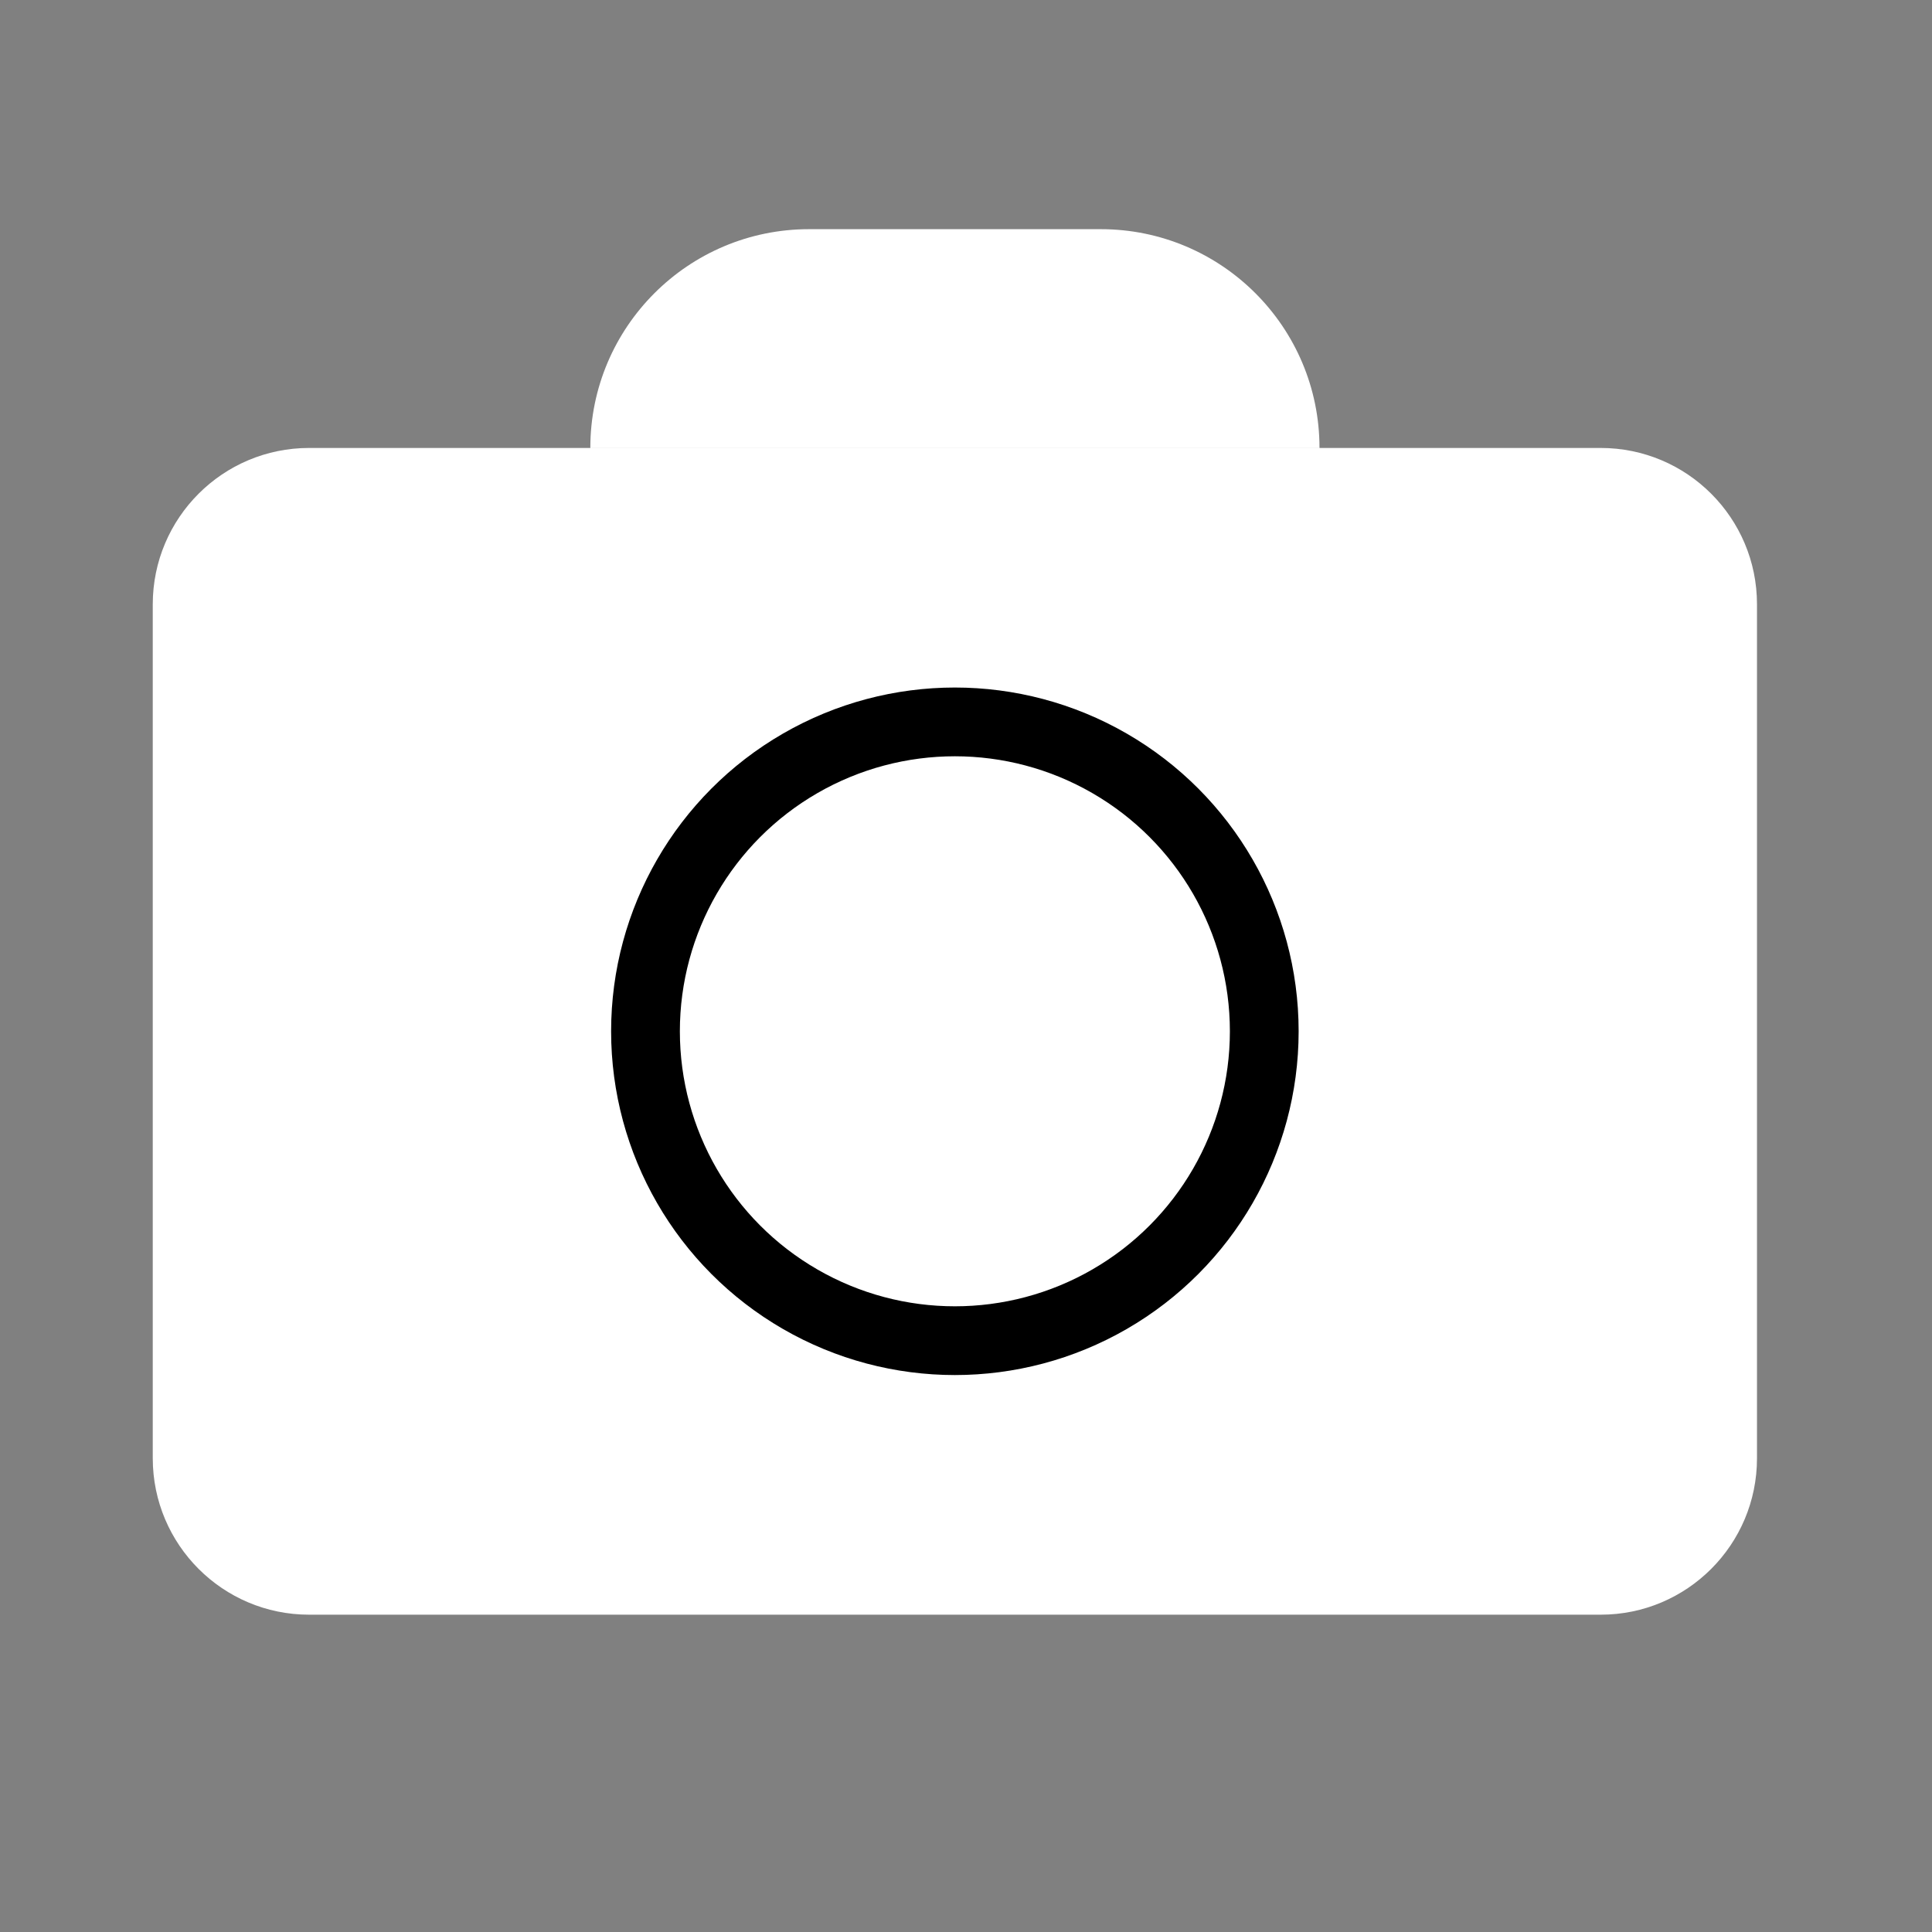 <svg width="29" height="29" viewBox="0 0 29 29" fill="none" xmlns="http://www.w3.org/2000/svg">
<rect x="0" y="0" width="29" height="29" fill="#808080" stroke="none"/>
<path d="M24.027 6.724C25.323 6.724 26.373 7.774 26.373 9.07V21.89C26.373 23.186 25.323 24.237 24.027 24.237H4.64C3.344 24.237 2.294 23.186 2.293 21.89V9.07C2.294 7.774 3.344 6.724 4.64 6.724H24.027ZM16.523 3.44C18.336 3.44 19.806 4.91 19.806 6.723H8.861C8.861 4.91 10.331 3.44 12.144 3.44H16.523Z" fill="white" style="fill:white;fill-opacity:1;"/>
<circle cx="14.333" cy="15.48" r="4.644" stroke="black" style="stroke:black;stroke-opacity:1;" stroke-width="1.032"/>
</svg>
